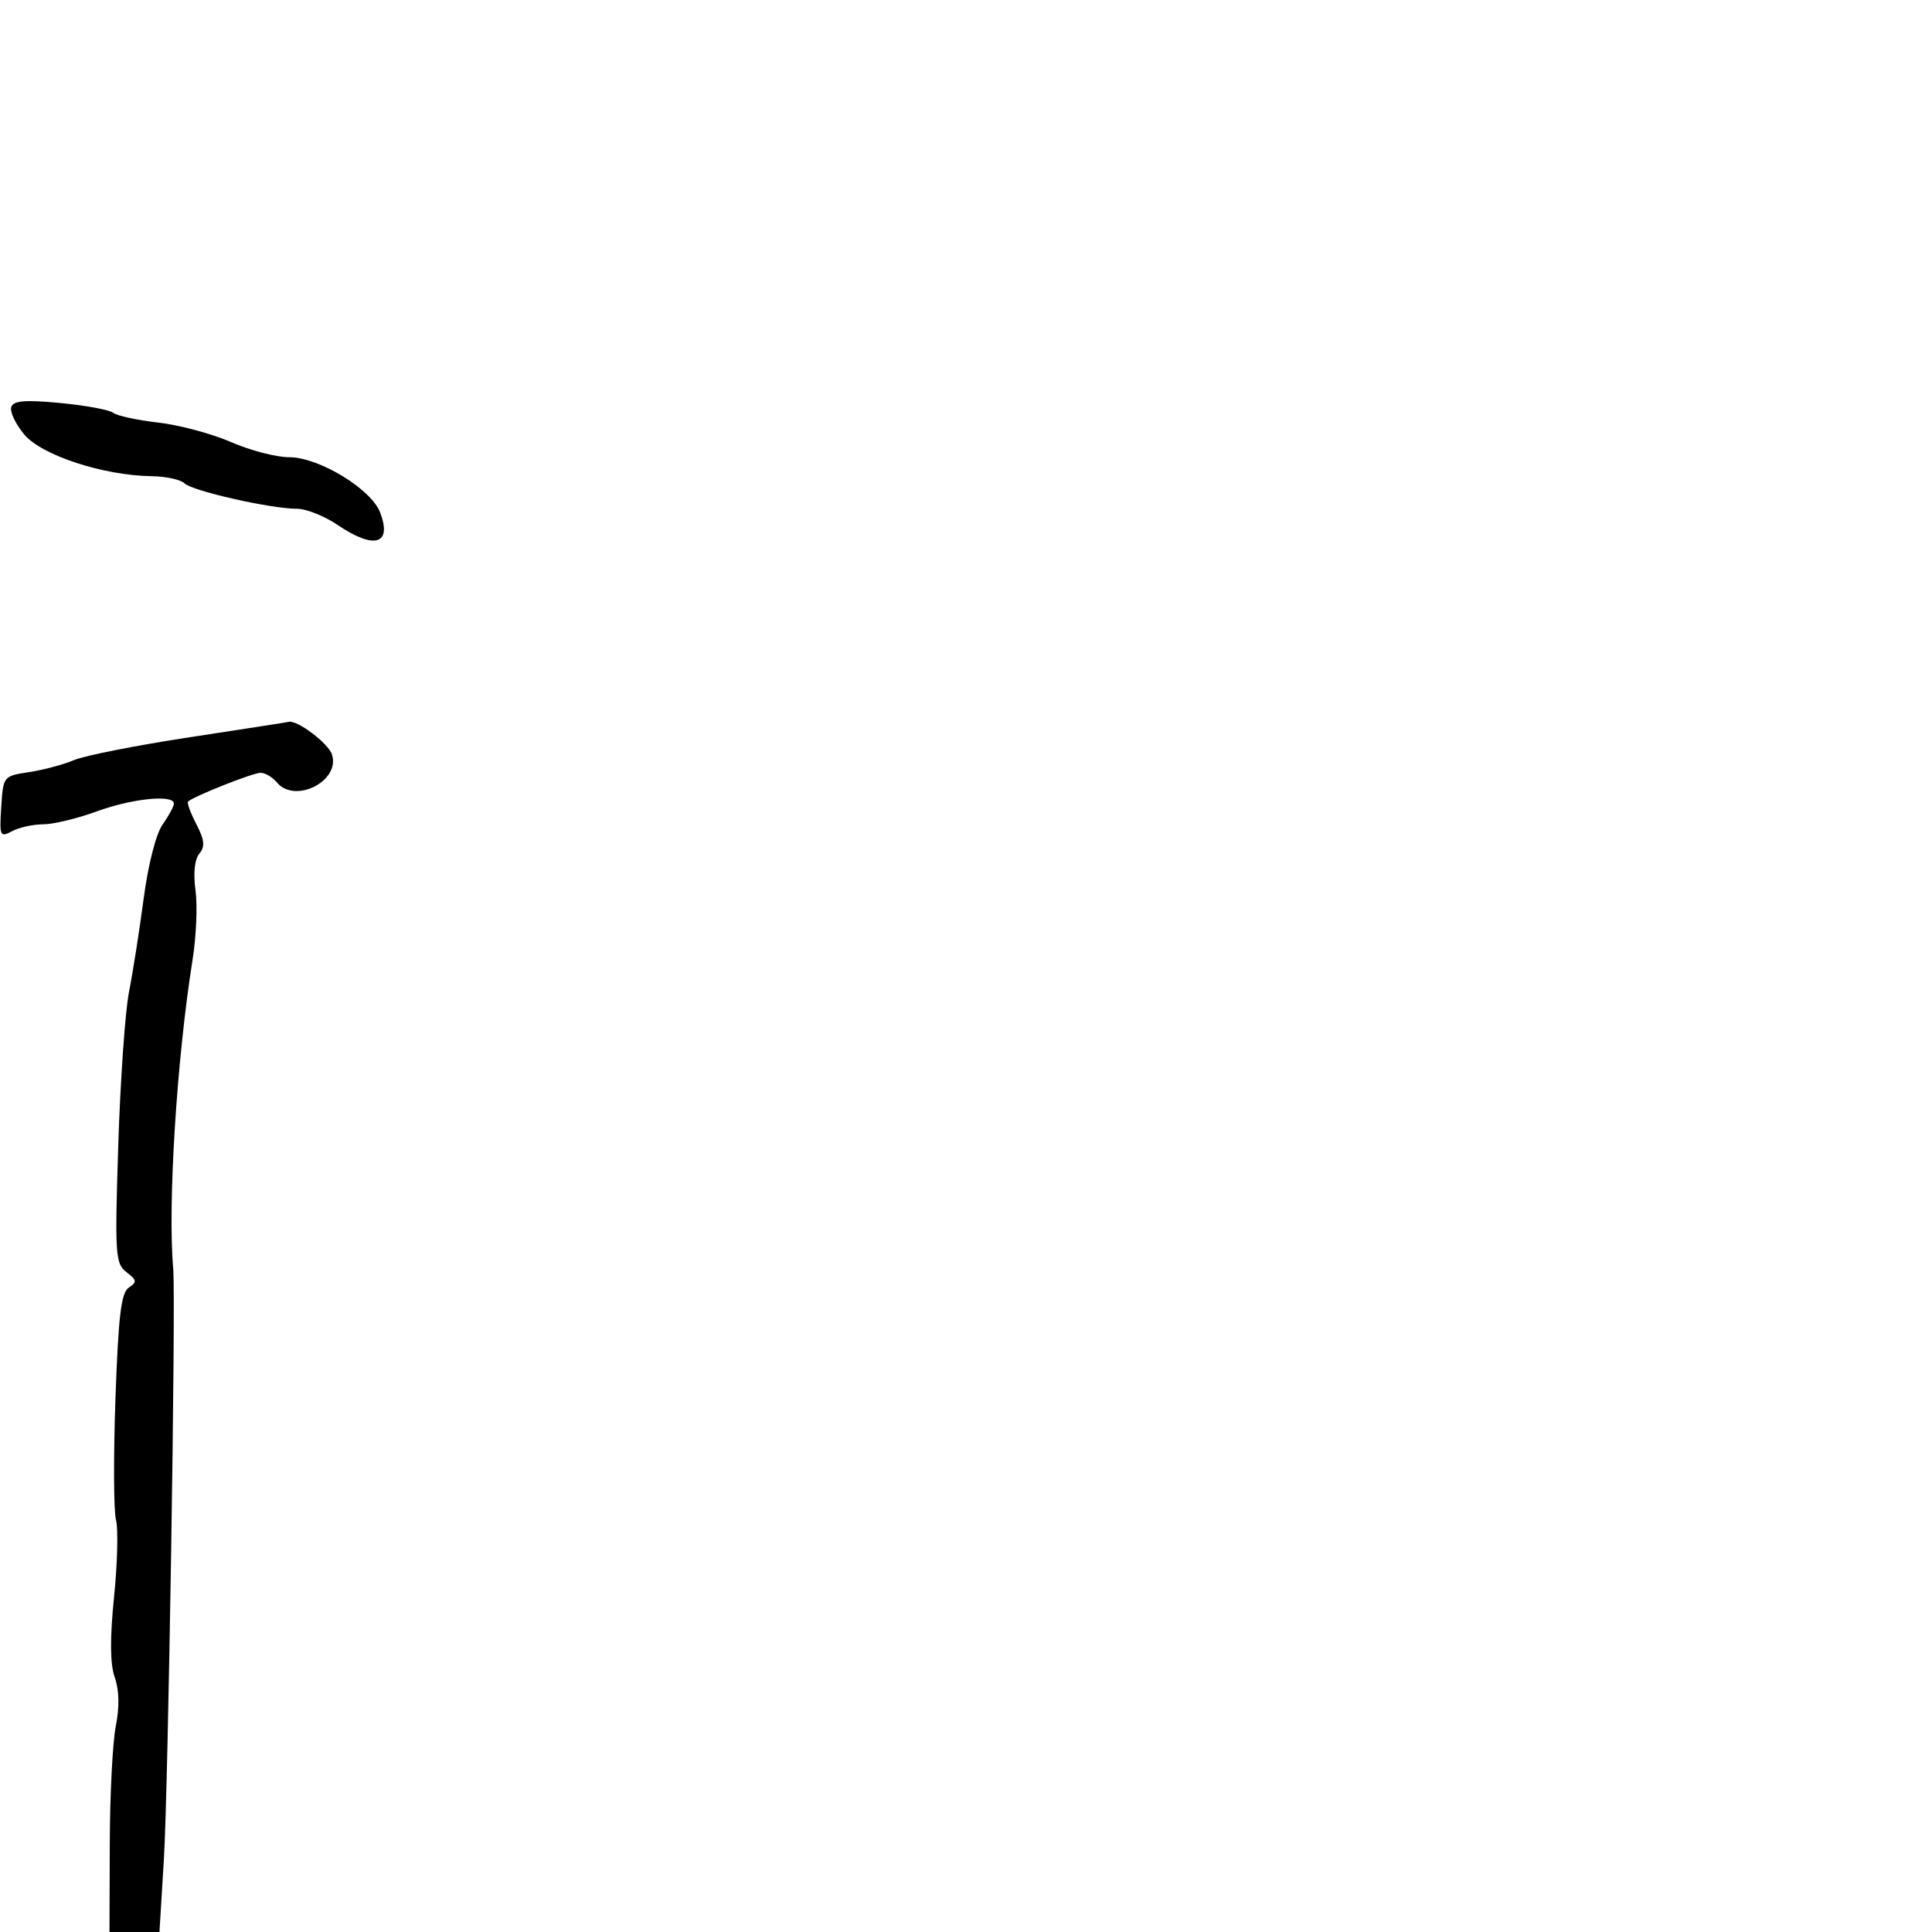 <svg xmlns="http://www.w3.org/2000/svg" width="300" height="300" viewBox="0 0 300 300" version="1.1">
  <defs/>
  <path d="M29.5,114.473 C37.75,113.217 44.635,112.147 44.8,112.095 C46.057,111.697 50.996,115.412 51.556,117.177 C52.863,121.293 45.793,124.865 43,121.5 C42.315,120.675 41.173,120 40.46,120 C39.267,120 29.982,123.684 29.197,124.47 C29.007,124.659 29.589,126.238 30.489,127.979 C31.762,130.44 31.864,131.459 30.948,132.563 C30.219,133.441 29.994,135.606 30.357,138.241 C30.68,140.583 30.477,145.425 29.906,149 C27.447,164.405 26.025,187.073 26.895,197 C27.321,201.85 26.123,277.648 25.446,288.75 L24.76,300 L17,300 L17.044,286.25 C17.068,278.688 17.491,270.475 17.985,268 C18.569,265.074 18.511,262.438 17.818,260.465 C17.088,258.382 17.054,254.458 17.712,247.965 C18.239,242.759 18.373,237.375 18.01,236 C17.648,234.625 17.61,226.17 17.926,217.211 C18.381,204.293 18.81,200.72 20,199.942 C21.302,199.092 21.254,198.774 19.64,197.54 C17.906,196.215 17.82,194.872 18.364,177.809 C18.686,167.739 19.438,157.025 20.035,154 C20.633,150.975 21.657,144.45 22.311,139.5 C23.004,134.251 24.229,129.47 25.25,128.027 C26.212,126.668 27,125.205 27,124.777 C27,123.328 20.498,123.99 15,126 C11.991,127.1 8.255,128 6.698,128 C5.142,128 2.972,128.48 1.877,129.066 C0,130.07 -0.097,129.854 0.193,125.316 C0.498,120.531 0.526,120.496 4.5,119.897 C6.7,119.566 9.85,118.724 11.5,118.026 C13.15,117.328 21.25,115.729 29.5,114.473 Z M1.749,63.199 C2.093,62.207 3.898,62.06 9.35,62.577 C13.283,62.951 16.98,63.635 17.566,64.098 C18.152,64.561 21.302,65.244 24.566,65.617 C27.83,65.989 32.918,67.353 35.874,68.647 C38.83,69.941 42.905,71 44.929,71 C49.52,71 57.648,75.943 59.029,79.576 C60.925,84.562 58.118,85.377 52.405,81.5 C50.379,80.125 47.546,79 46.11,79 C42.061,79 29.84,76.24 28.658,75.058 C28.076,74.476 25.777,73.974 23.55,73.942 C16.033,73.835 6.456,70.698 3.761,67.46 C2.406,65.832 1.501,63.915 1.749,63.199 Z"/>
</svg>

